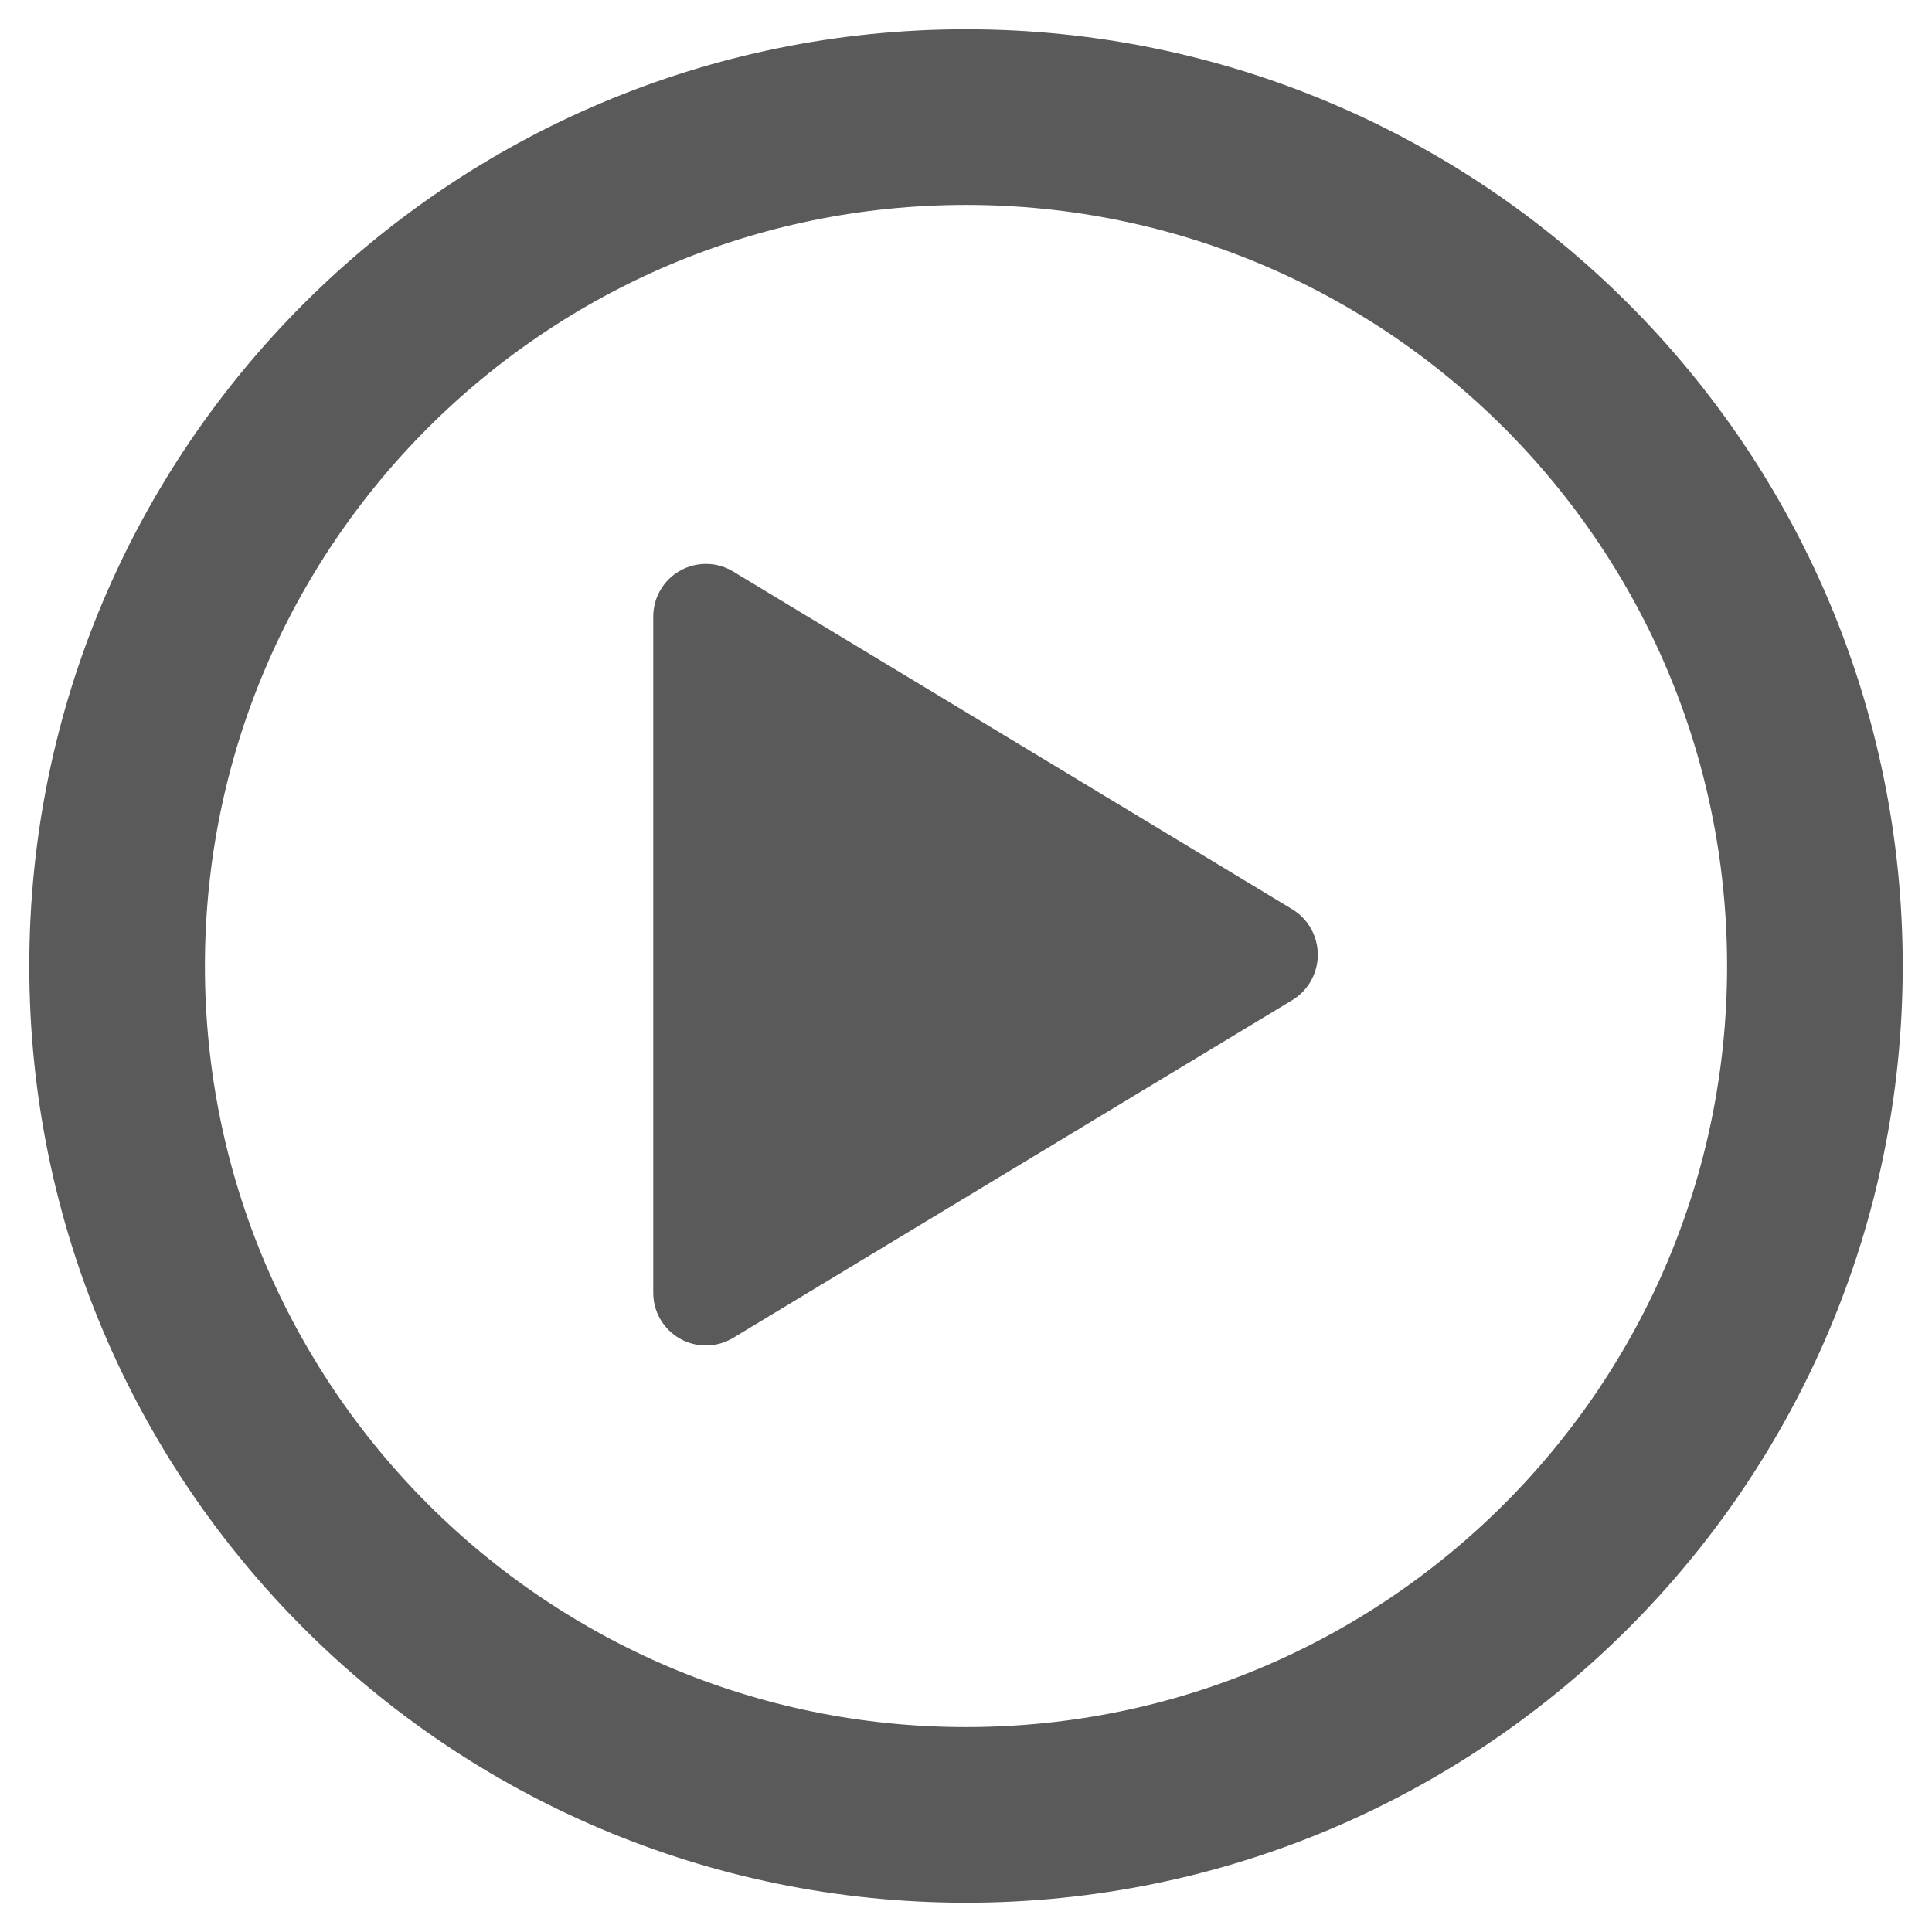 <svg width="33" height="33" viewBox="0 0 33 33" fill="none" xmlns="http://www.w3.org/2000/svg">
<path d="M31 16.5C31 8.495 24.505 2 16.5 2C8.495 2 2 8.495 2 16.5C2 24.505 8.495 31 16.5 31C24.505 31 31 24.505 31 16.5Z" stroke="#5B5A5A" stroke-width="3" stroke-miterlimit="10"/>
<path d="M12.52 22.854L22.073 17.083C22.206 17.002 22.317 16.888 22.393 16.752C22.469 16.616 22.509 16.463 22.509 16.307C22.509 16.151 22.469 15.998 22.393 15.862C22.317 15.726 22.206 15.612 22.073 15.531L12.52 9.76C12.383 9.677 12.227 9.633 12.067 9.632C11.908 9.63 11.75 9.671 11.612 9.75C11.473 9.829 11.358 9.943 11.278 10.082C11.198 10.22 11.157 10.377 11.158 10.537V22.077C11.157 22.237 11.198 22.394 11.278 22.532C11.358 22.67 11.473 22.785 11.612 22.864C11.75 22.943 11.908 22.984 12.067 22.982C12.227 22.98 12.383 22.936 12.52 22.854Z" fill="#5B5A5A"/>
</svg>
